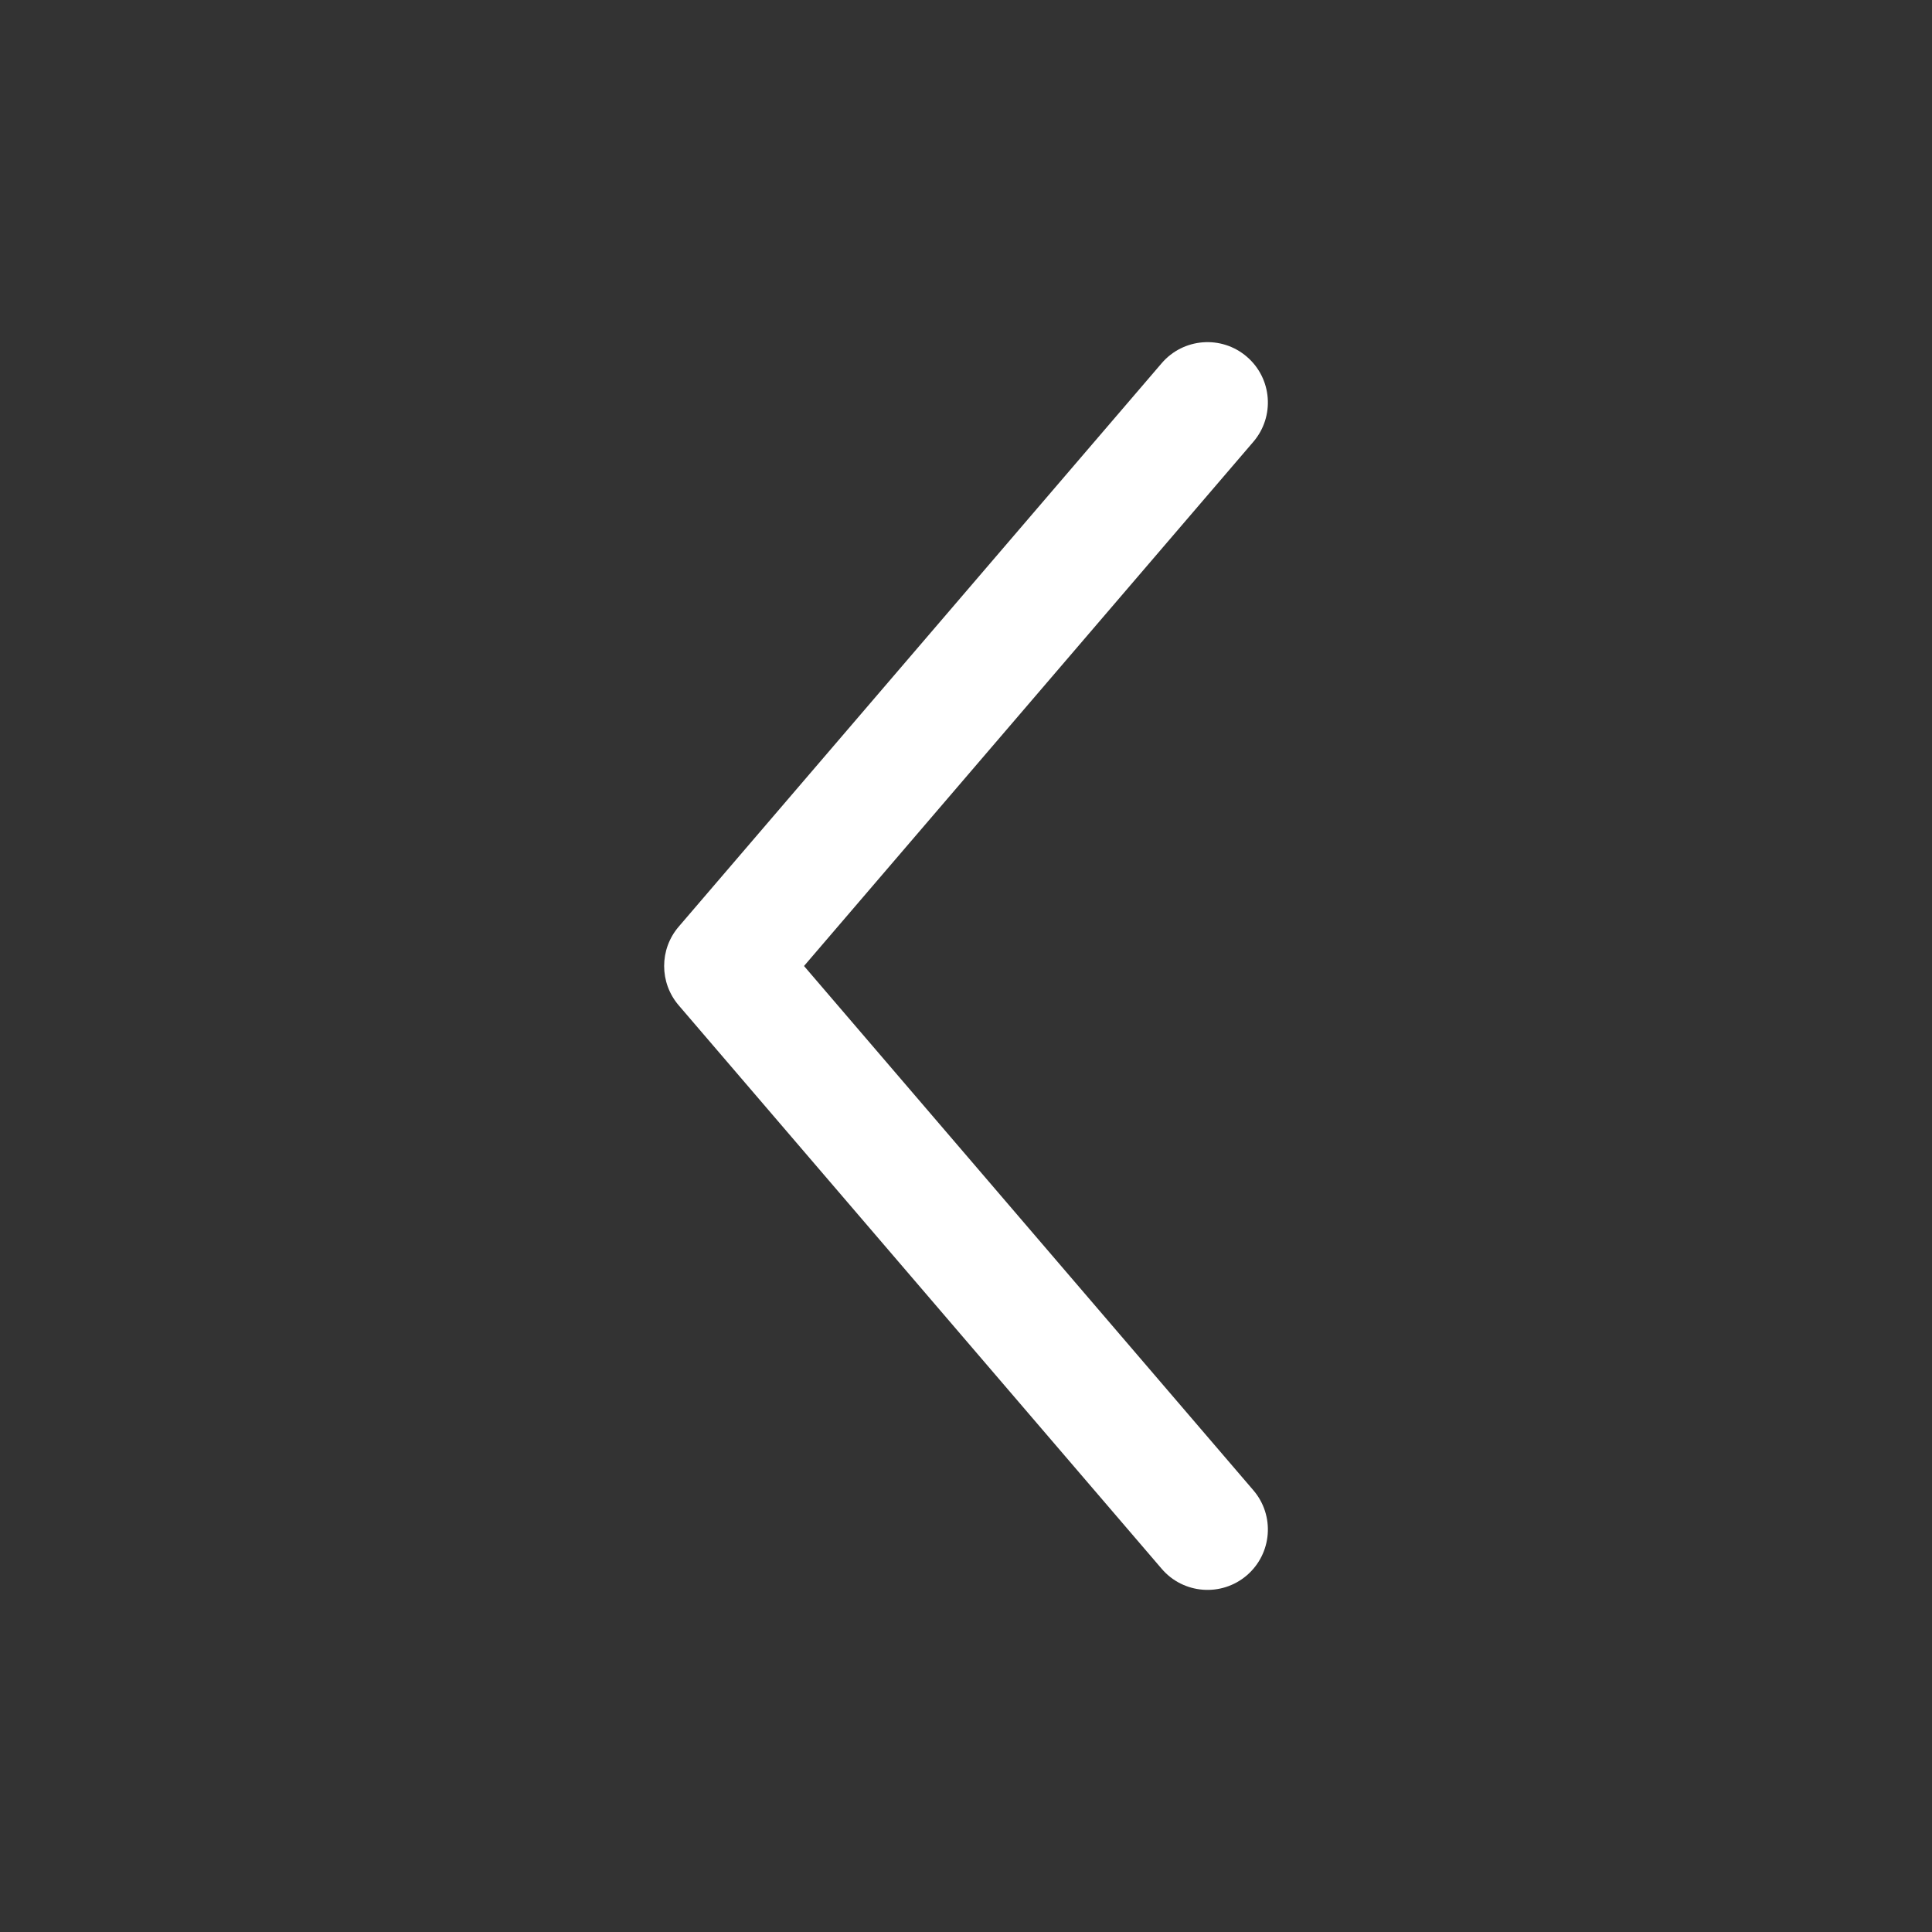 <svg width="32" height="32" viewBox="0 0 32 32" fill="none" xmlns="http://www.w3.org/2000/svg">
<rect x="0" y="0" width="32" height="32" fill="#333333" stroke="none"/>
<path fill-rule="evenodd" clip-rule="evenodd" d="M20.651 5.908C21.07 6.267 21.119 6.898 20.759 7.318L13.317 16L20.759 24.683C21.119 25.102 21.07 25.733 20.651 26.093C20.232 26.452 19.6 26.404 19.241 25.984L11.241 16.651C10.92 16.276 10.92 15.724 11.241 15.349L19.241 6.016C19.6 5.597 20.232 5.548 20.651 5.908Z" fill="white"/>
</svg>
